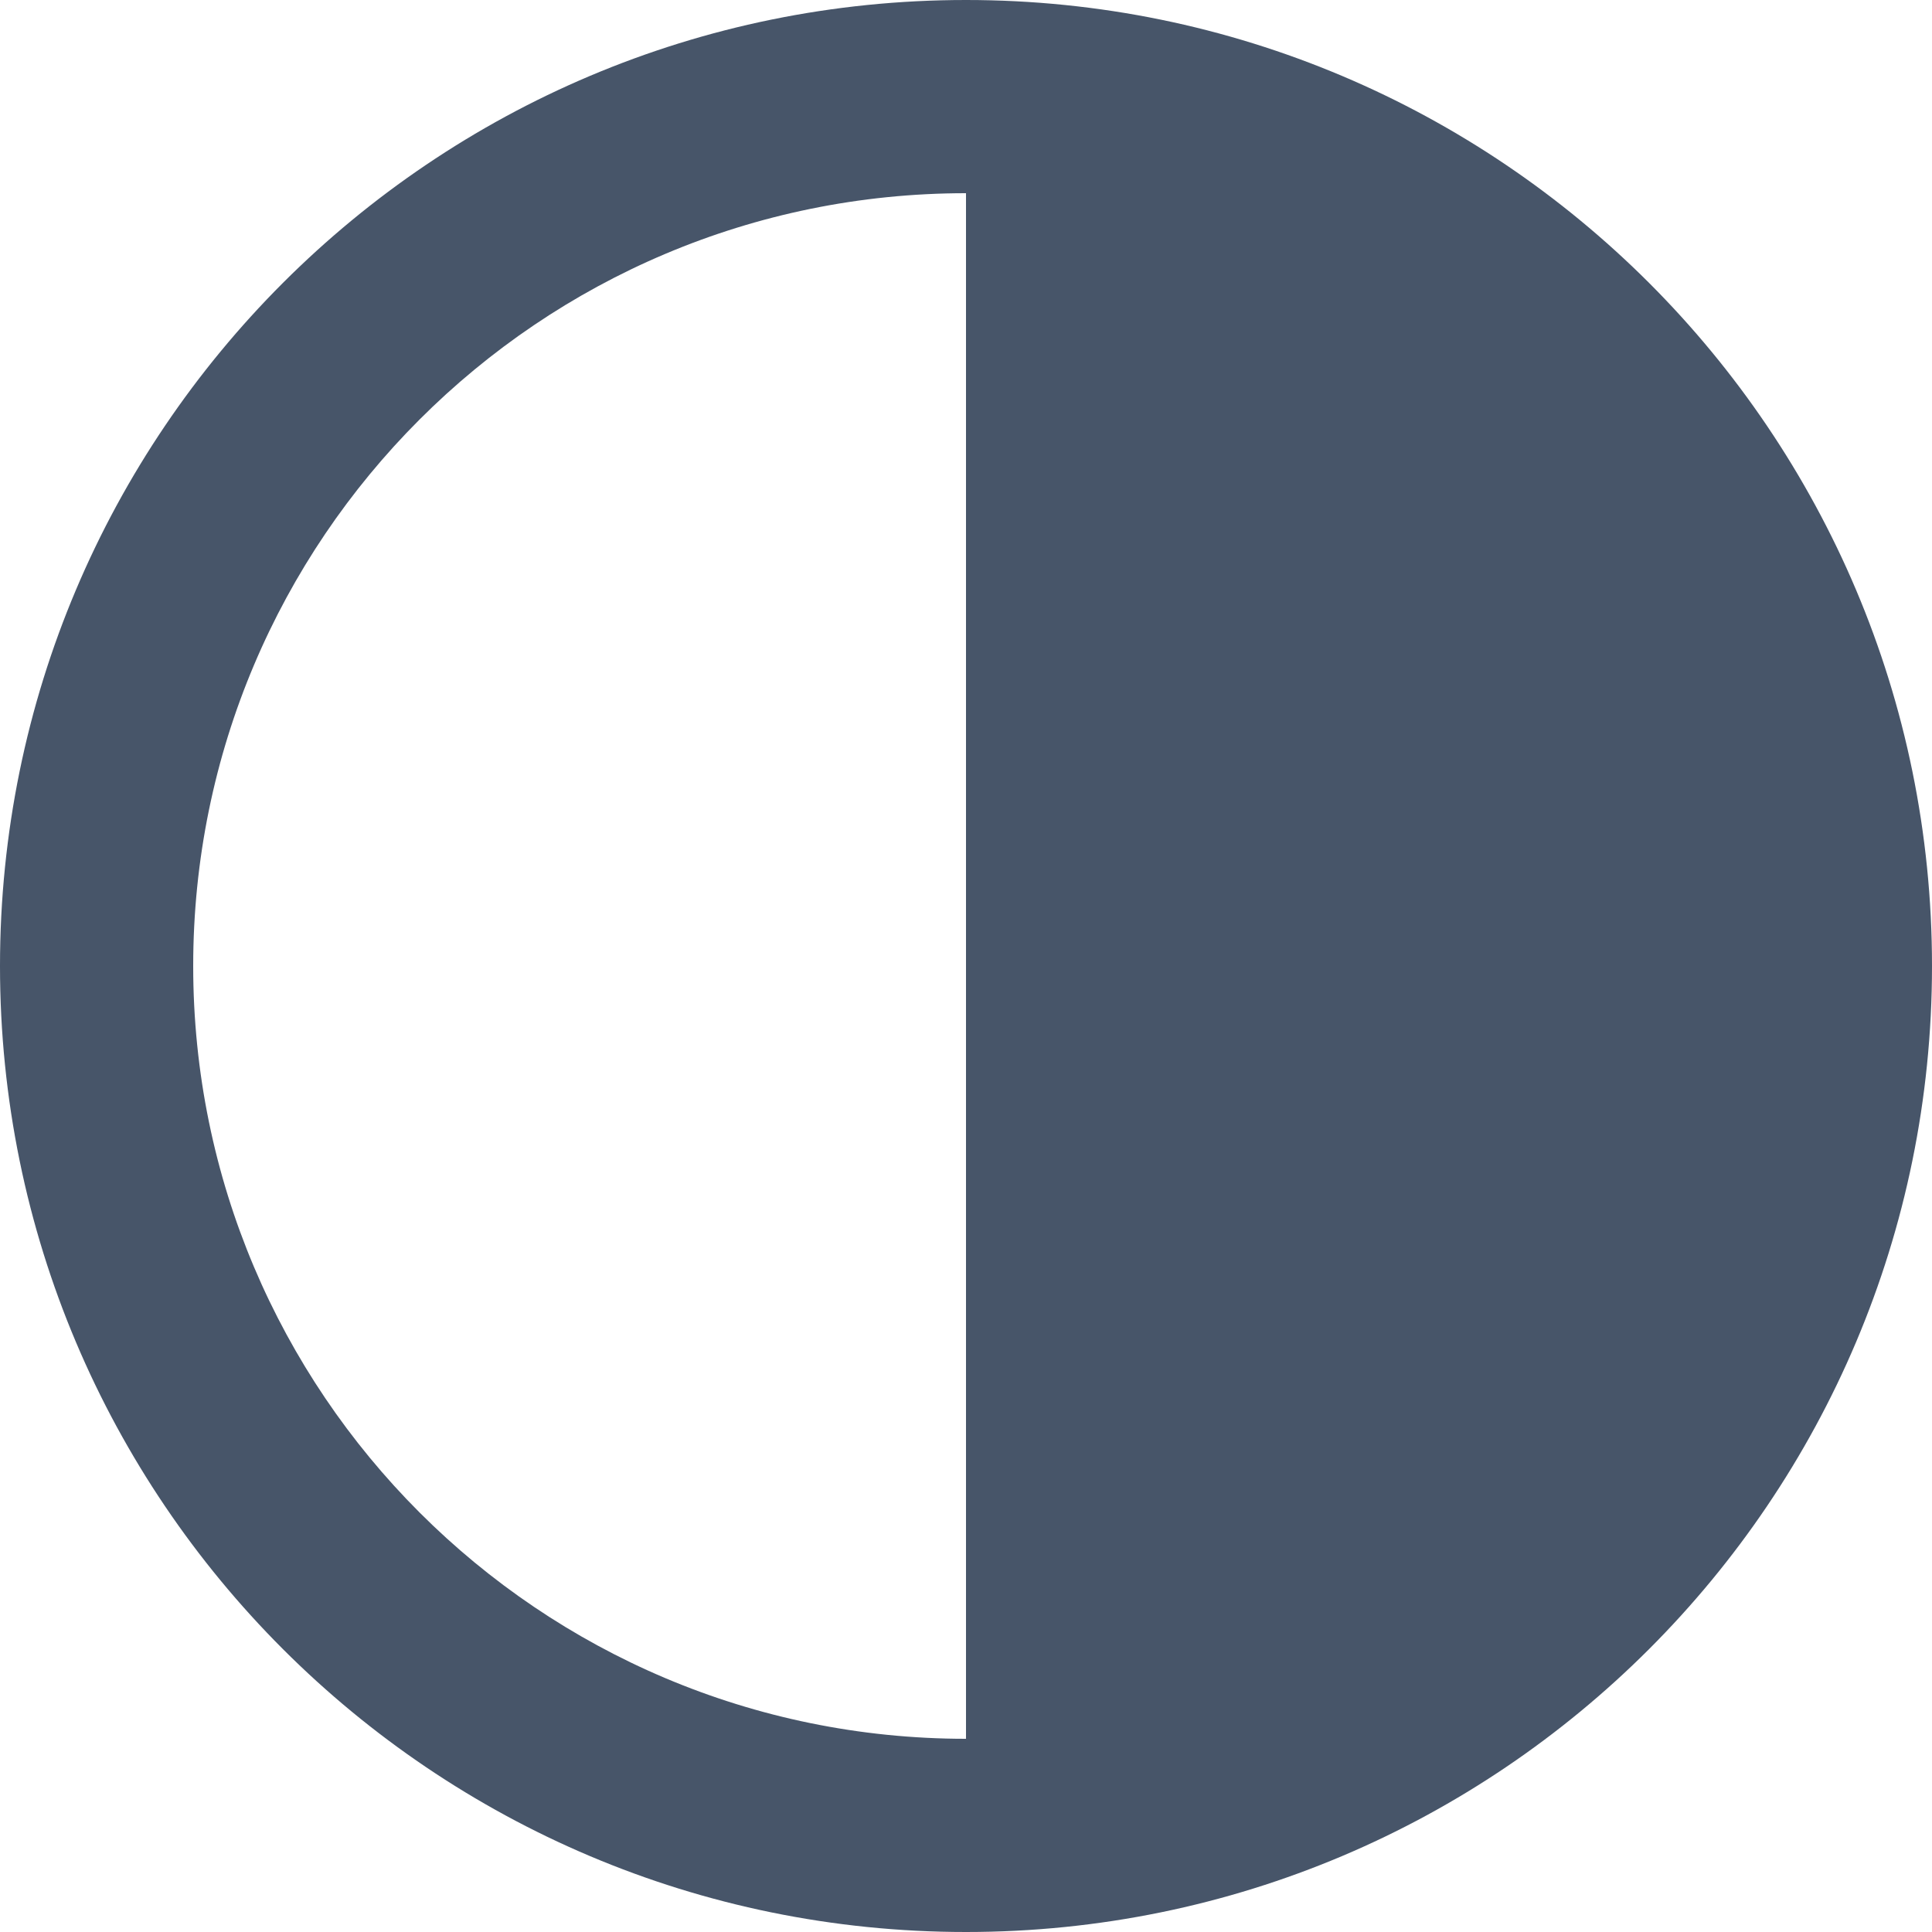 <svg fill="none" height="40" viewBox="0 0 40 40" width="40" xmlns="http://www.w3.org/2000/svg"><path clip-rule="evenodd" d="m40 20c0 11.047-8.953 20-20 20-11.047 0-20-8.953-20-20 0-11.047 8.953-20 20-20 11.047 0 20 8.953 20 20zm-20 16v-32c-8.837 0-16 7.163-16 16s7.163 16 16 16z" fill="#475569" fill-rule="evenodd"/></svg>